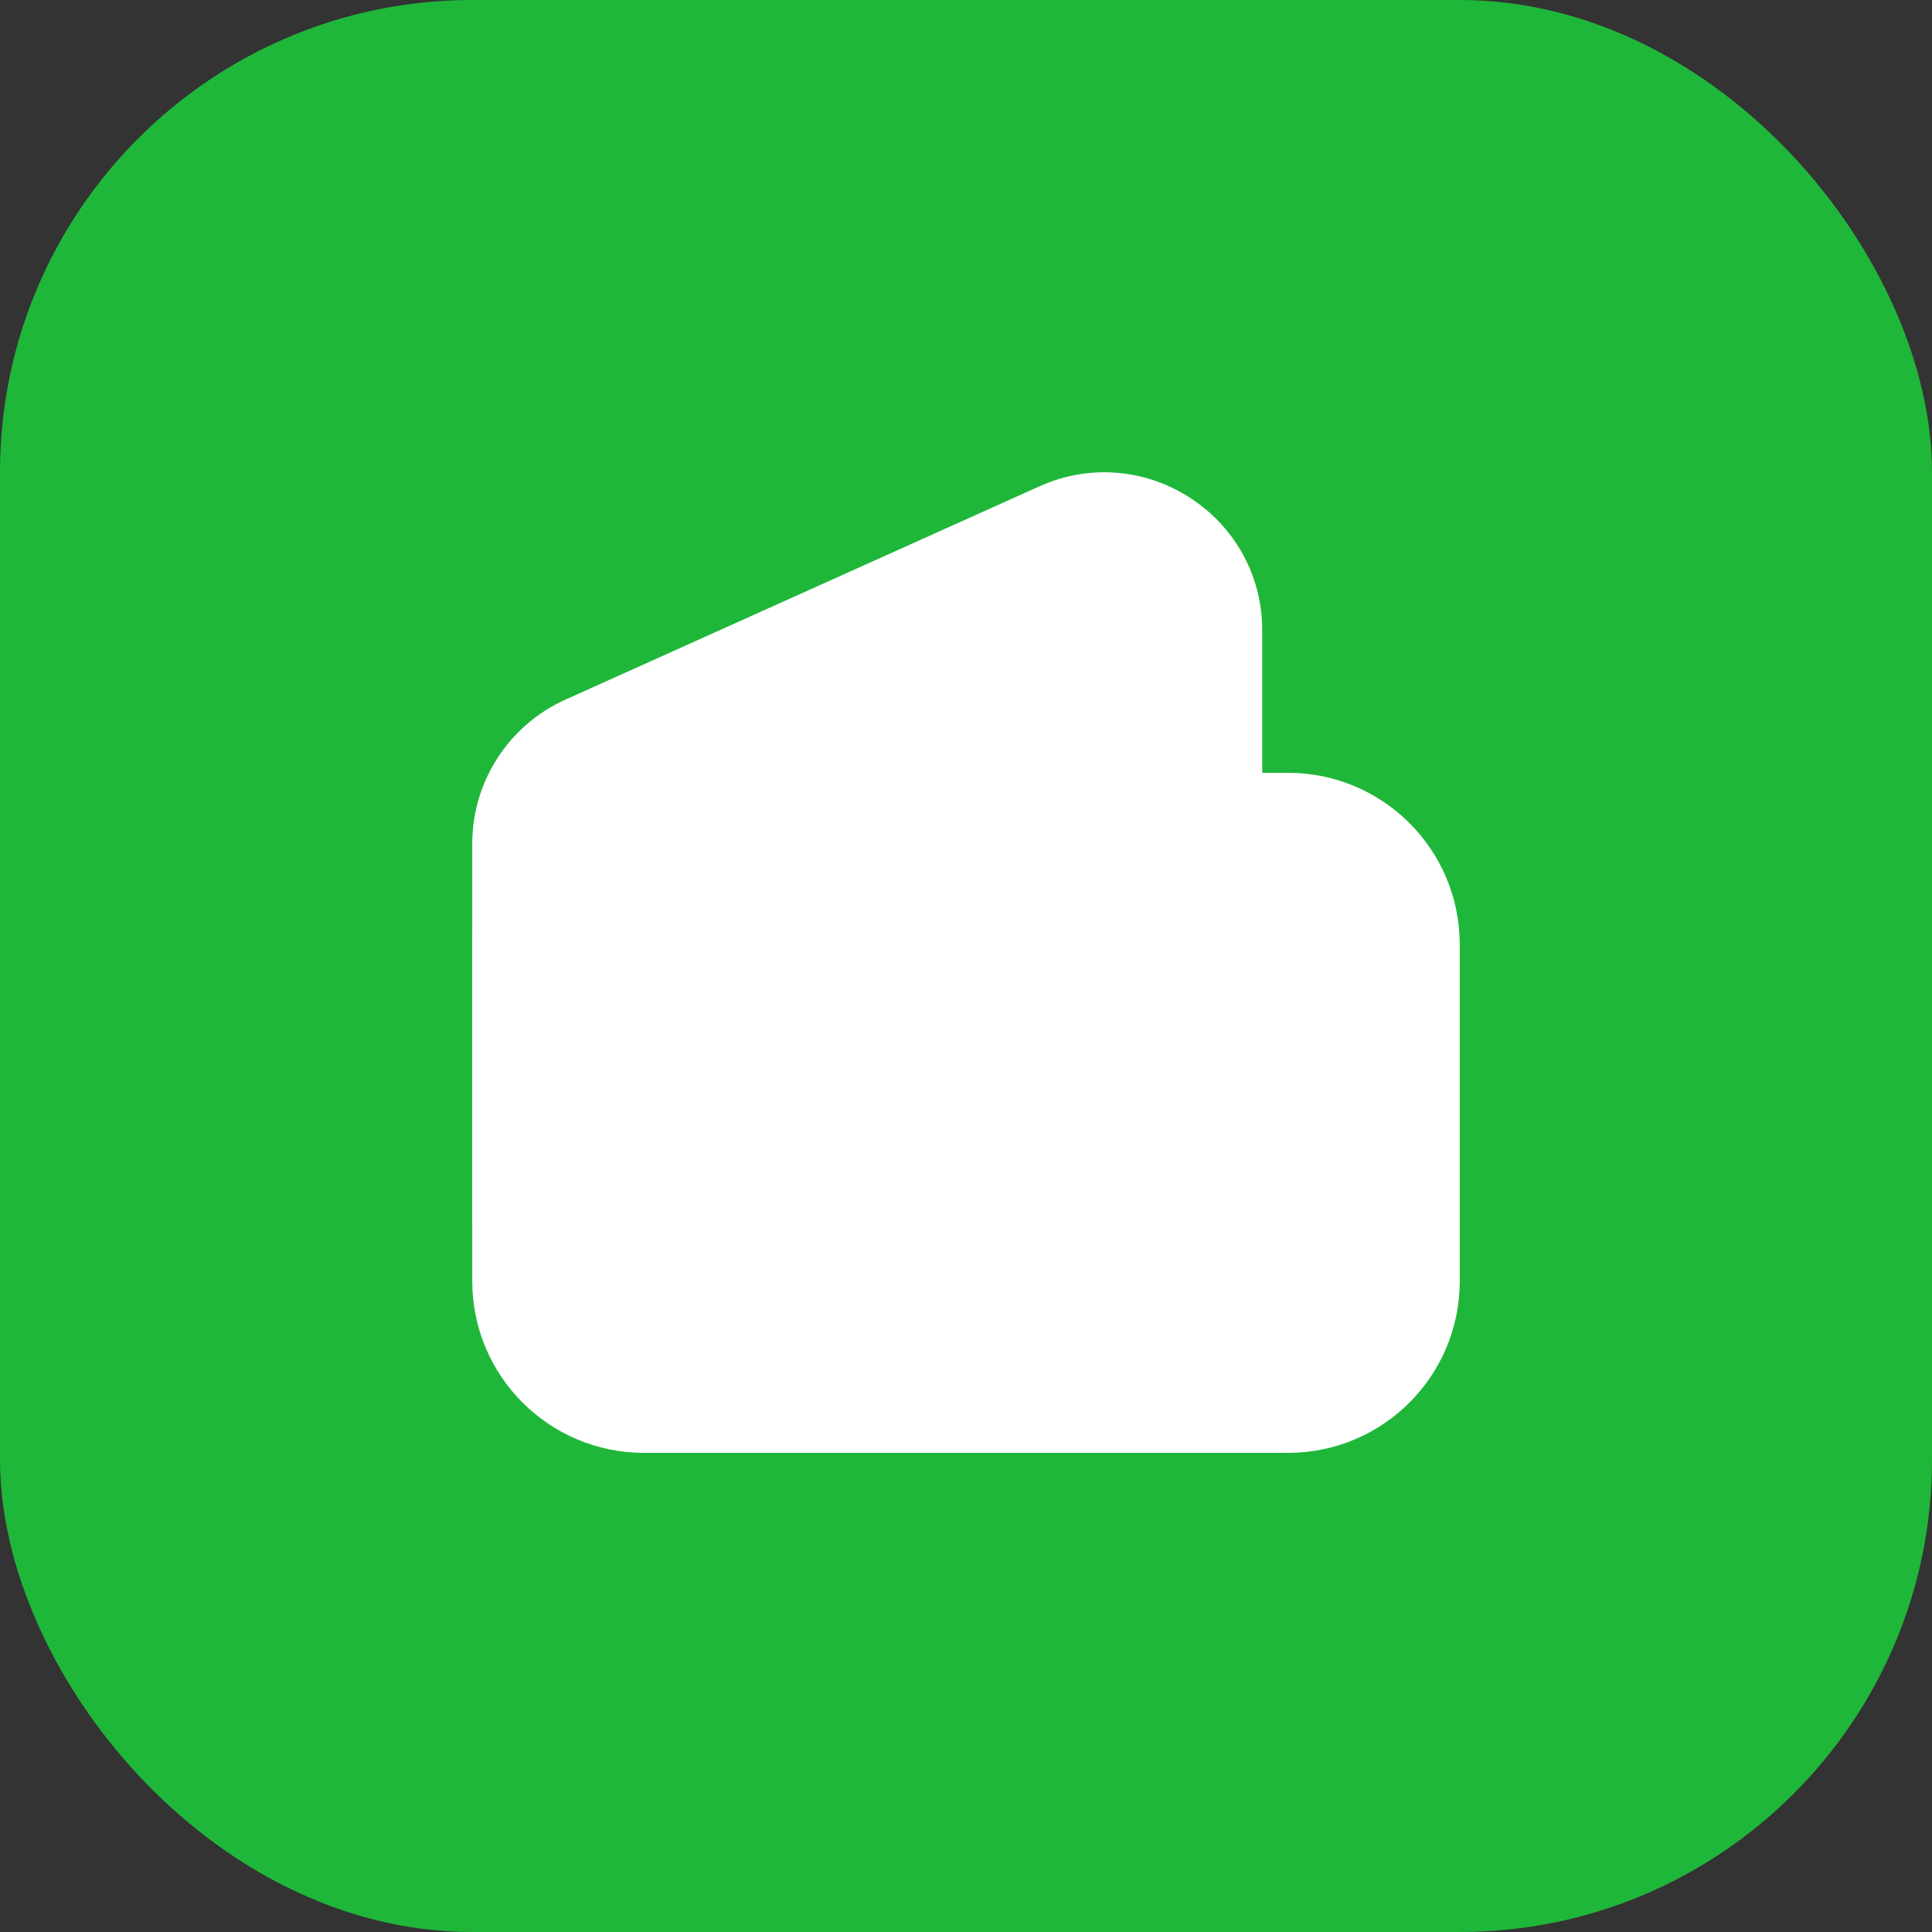 <svg width="30" height="30" viewBox="0 0 30 30" fill="none" xmlns="http://www.w3.org/2000/svg">
<rect x="0" y="0" width="30" height="30" fill="#333333" stroke="none"/>
<rect width="30" height="30" rx="7.333" fill="#1FB73A"/>
<g clip-path="url(#clip0_19_453)">
<path fillRule="evenodd" clipRule="evenodd" d="M8.78 10.864C7.899 11.26 7.333 12.136 7.333 13.101V18.761C7.333 20.541 9.17 21.729 10.793 20.998L19.6 13.101V12.333V9.79C19.6 8.009 17.763 6.822 16.14 7.552L8.78 10.864ZM17.333 10.337C17.333 9.861 16.847 9.538 16.408 9.723L7.93 13.293C7.25 13.579 7.469 14.593 8.206 14.574L16.684 14.351C17.045 14.341 17.333 14.045 17.333 13.684V10.337Z" fill="white"/>
<path fillRule="evenodd" clipRule="evenodd" d="M10 12C8.527 12 7.333 13.194 7.333 14.667V19.893C7.333 21.366 8.527 22.56 10 22.56H20C21.473 22.56 22.667 21.366 22.667 19.893V14.667C22.667 13.194 21.473 12 20 12H10ZM19.267 16C18.567 16 18 16.567 18 17.267C18 17.966 18.567 18.533 19.267 18.533C19.966 18.533 20.533 17.966 20.533 17.267C20.533 16.567 19.966 16 19.267 16Z" fill="white"/>
</g>
<defs>
<clipPath id="clip0_19_453">
<rect width="15.333" height="15.333" fill="white" transform="translate(7.333 7.333)"/>
</clipPath>
</defs>
</svg>
